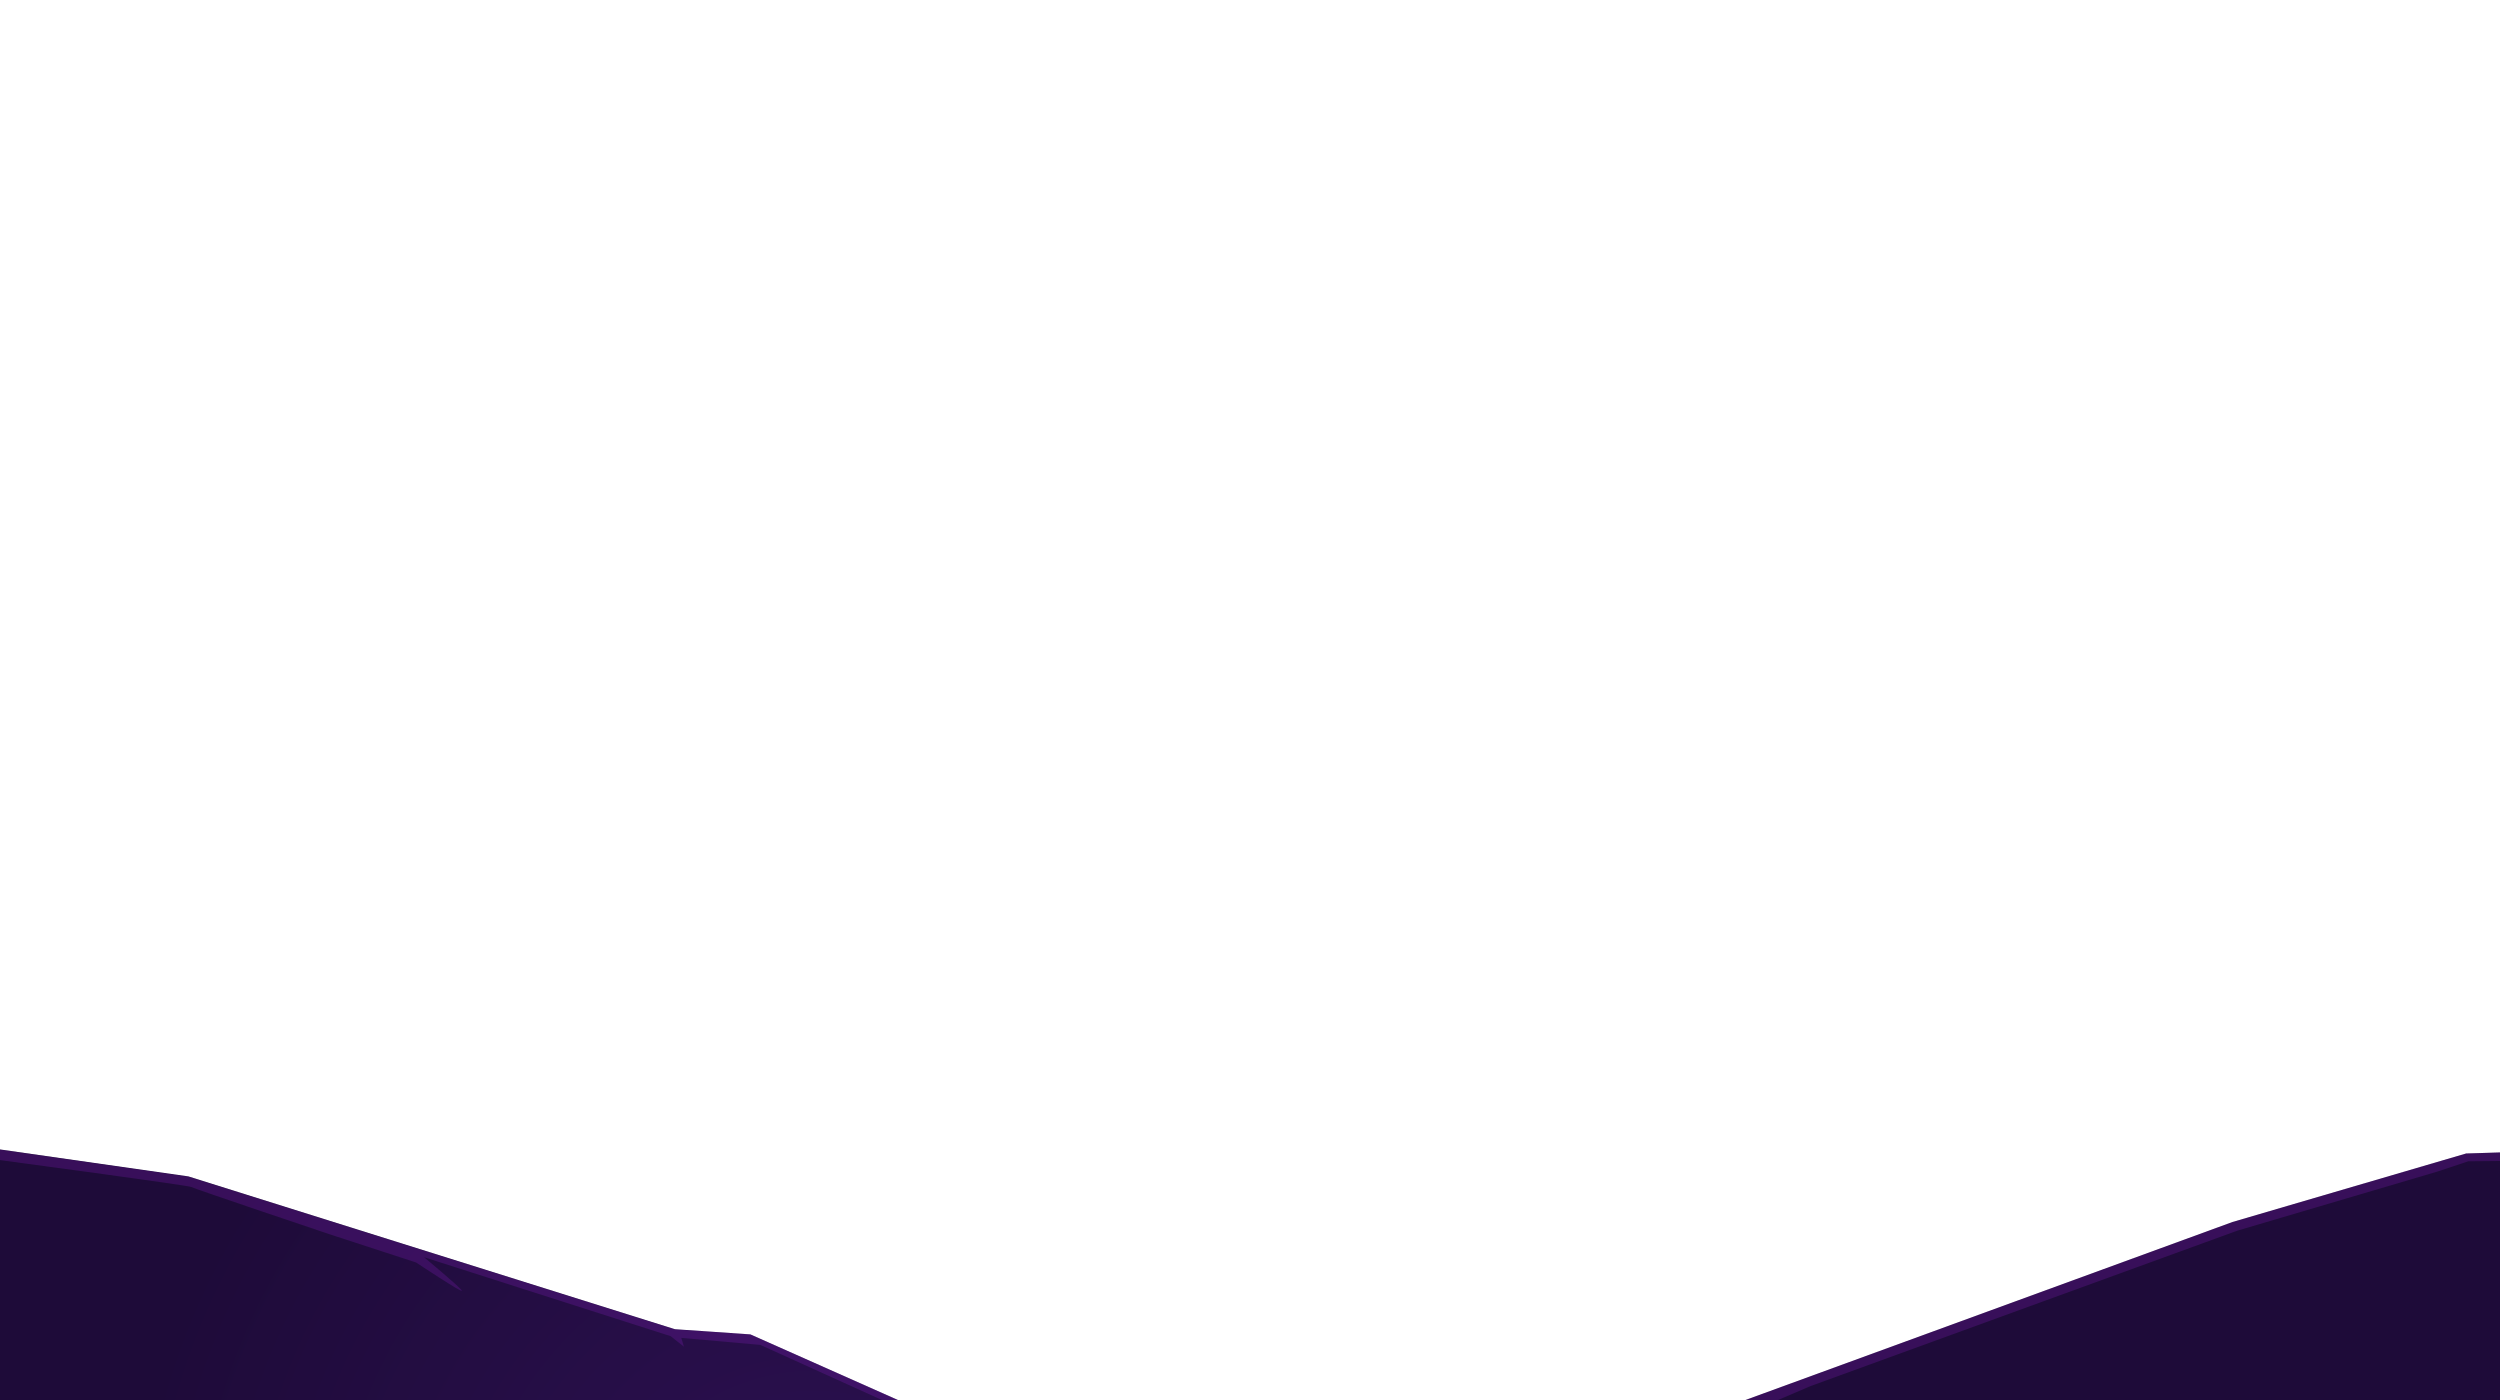 <?xml version="1.0" encoding="utf-8"?>
<!-- Generator: Adobe Illustrator 26.0.0, SVG Export Plug-In . SVG Version: 6.00 Build 0)  -->
<svg version="1.1" id="Calque_1" xmlns="http://www.w3.org/2000/svg" xmlns:xlink="http://www.w3.org/1999/xlink" x="0px" y="0px"
	 viewBox="0 0 2500 1400" style="enable-background:new 0 0 2500 1400;" xml:space="preserve">
<style type="text/css">
	.st0{fill:url(#SVGID_1_);}
	.st1{fill:url(#SVGID_00000017511305698385079470000005058400684049754509_);}
	.st2{opacity:0.24;fill:#8D20C6;enable-background:new    ;}
</style>
<g id="deuxième_plan">
	<g>
		
			<radialGradient id="SVGID_1_" cx="813.603" cy="-178.861" r="687.018" gradientTransform="matrix(1 0 0 -1 0 1397.89)" gradientUnits="userSpaceOnUse">
			<stop  offset="0" style="stop-color:#2C1051"/>
			<stop  offset="1" style="stop-color:#1E0B39"/>
		</radialGradient>
		<polygon class="st0" points="2520.5,1151.8 2520.4,1160.8 2517,1420.5 1742,1415.4 1703.9,1415.2 2232.5,1222 2466.1,1153.5 		"/>
		
			<radialGradient id="SVGID_00000038372894355370433820000015144554199786264461_" cx="813.606" cy="-178.863" r="687.012" gradientTransform="matrix(1 0 0 -1 0 1397.89)" gradientUnits="userSpaceOnUse">
			<stop  offset="0" style="stop-color:#2C1051"/>
			<stop  offset="1" style="stop-color:#1E0B39"/>
		</radialGradient>
		<polygon style="fill:url(#SVGID_00000038372894355370433820000015144554199786264461_);" points="924.2,1411.7 907.8,1411.7 
			-20.5,1409.9 -20.5,1146.5 188.4,1176.4 674.9,1329.2 750.4,1334.4 		"/>
		<g>
			<g>
				<path class="st2" d="M750.4,1334.4l173.8,77.3l-16.4,0l-147.5-66.8l-79-7l2.6,8.8l-13.2-10.5l-246.7-79c0,0,36,29.8,37.8,33.4
					c1.8,3.5-45.7-28.1-45.7-28.1l-86.1-28.1c0,0-136.1-45.7-138.7-47.4c-2.2-1.5-162.2-23-211.9-29.7v-10.6l209,29.9l486.4,152.8
					L750.4,1334.4z"/>
			</g>
			<g>
				<polygon class="st2" points="2520.5,1151.8 2520.4,1160.8 2468.2,1161.3 2436.6,1171.8 2237.2,1230.7 1810.5,1386.1 
					1742,1415.4 1703.9,1415.2 2232.5,1222 2466.1,1153.5 				"/>
			</g>
		</g>
	</g>
</g>
</svg>

